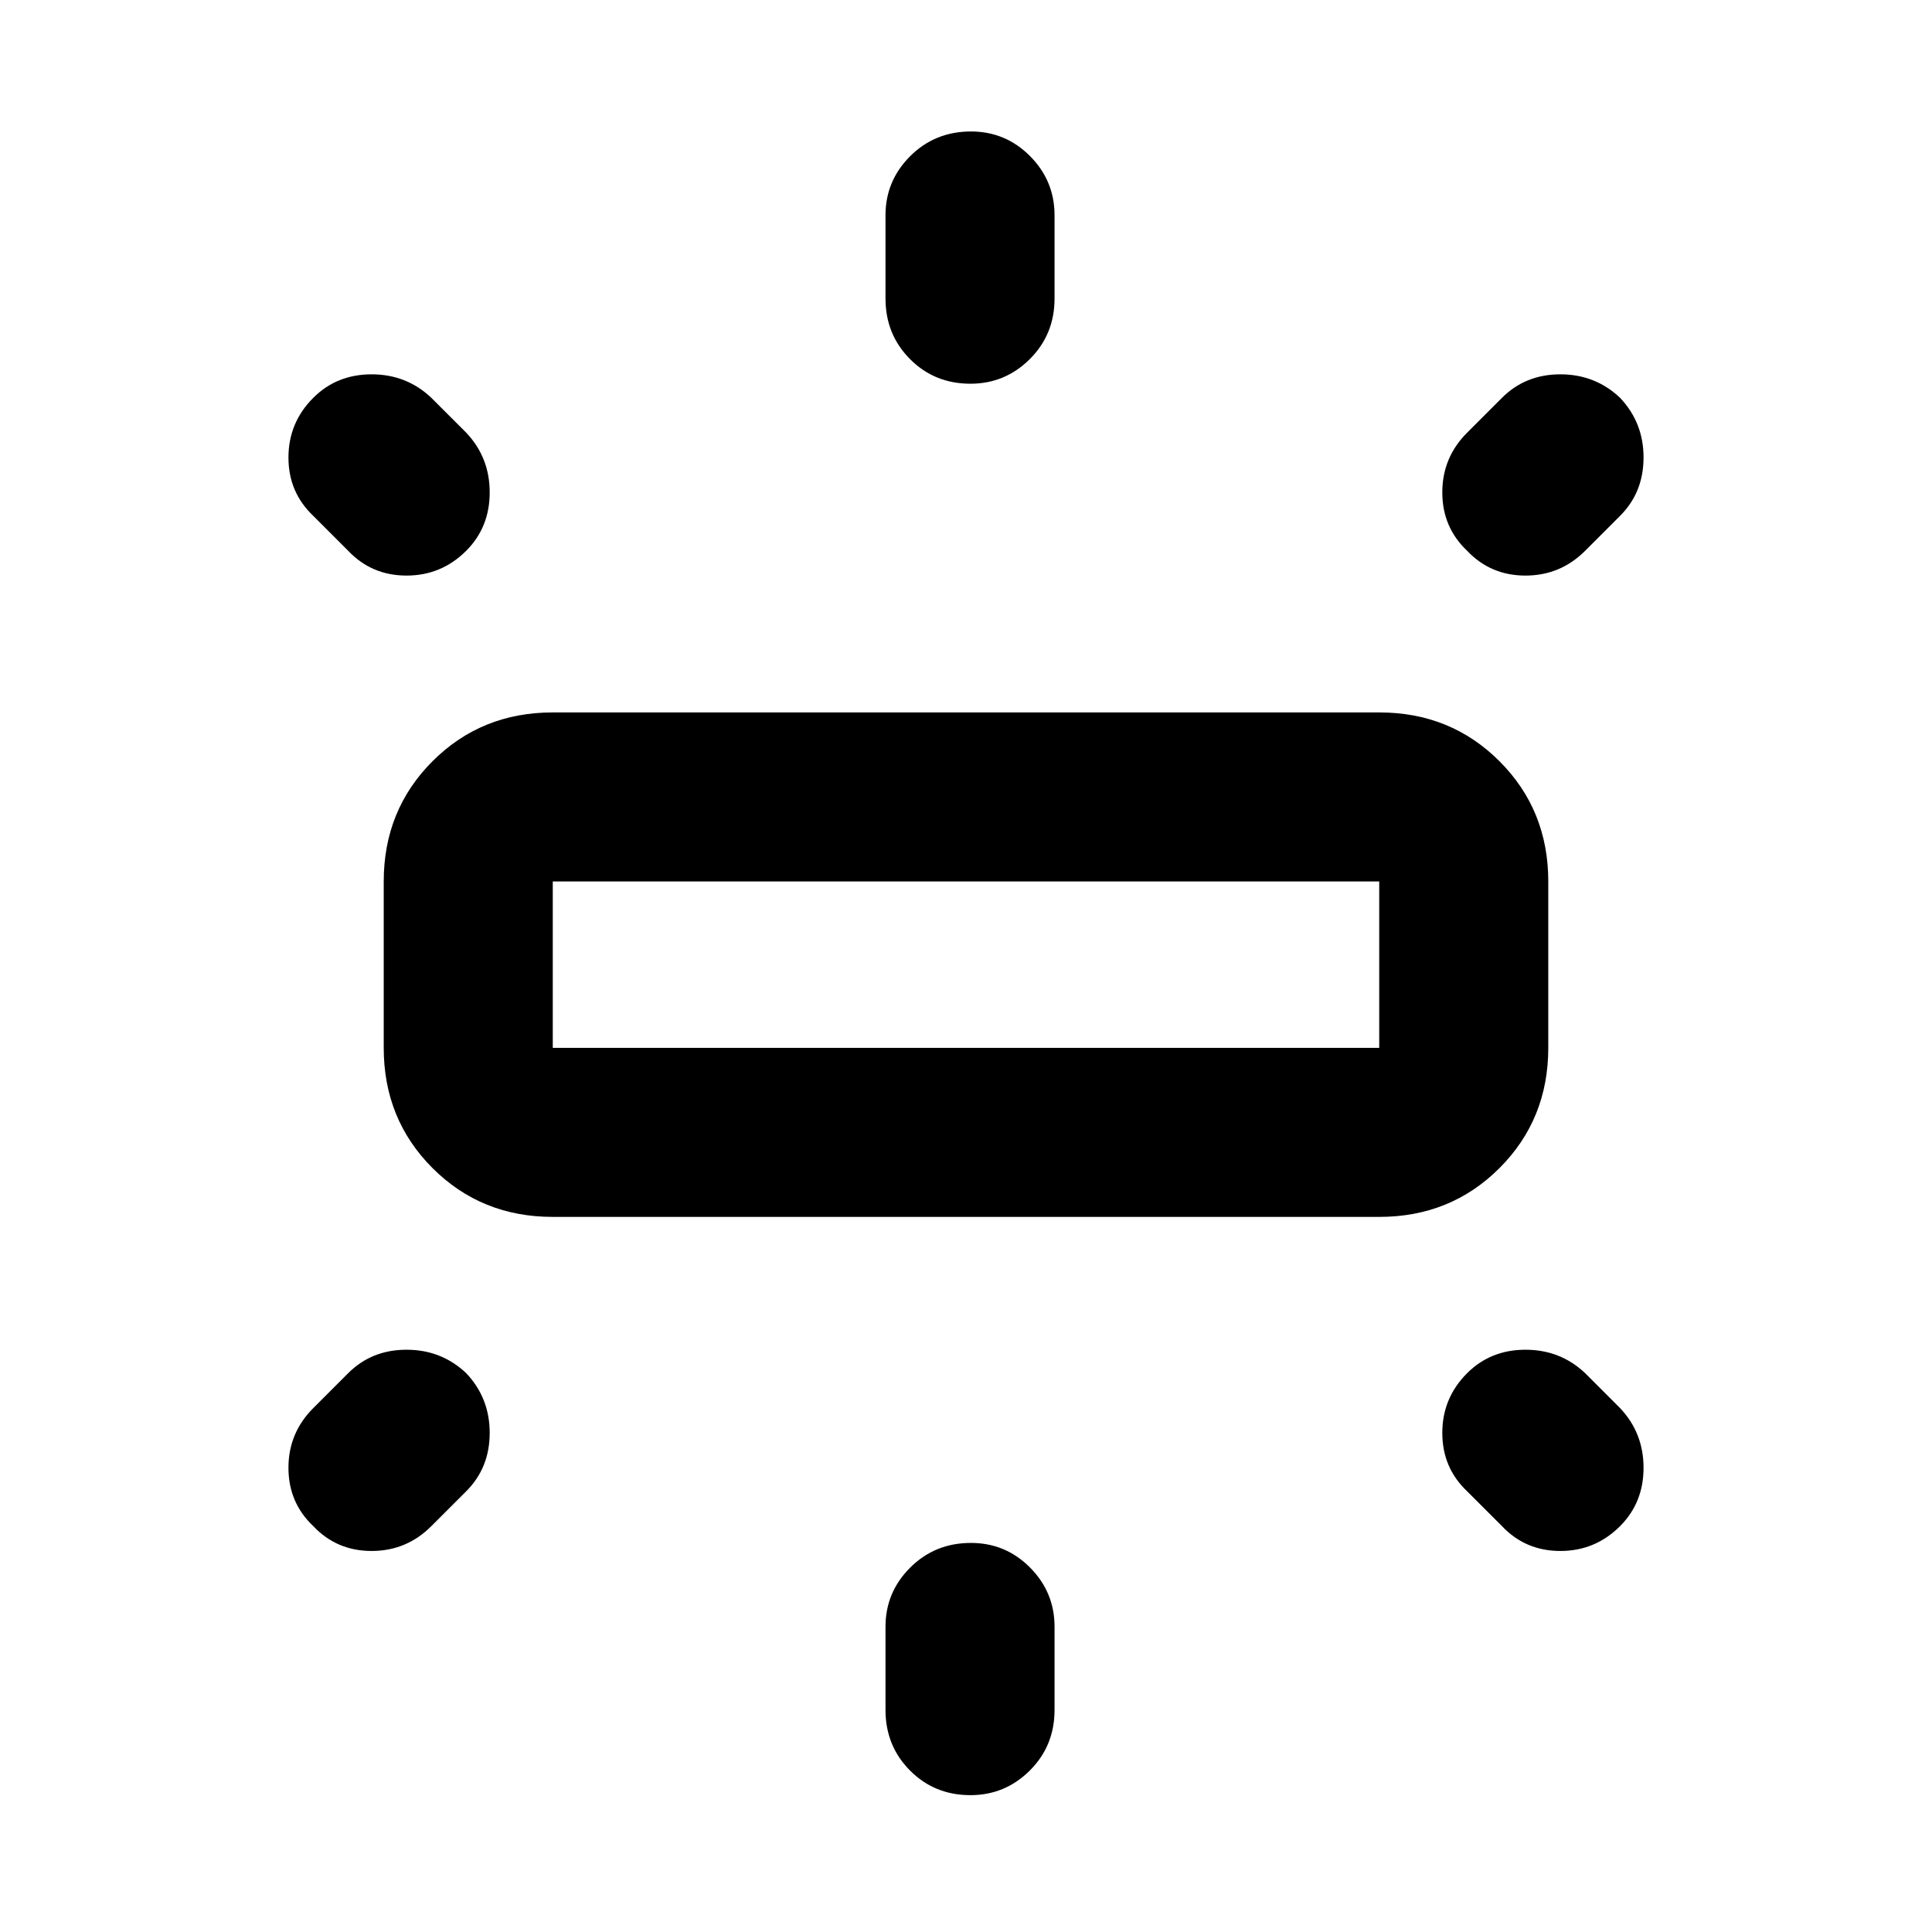 <svg xmlns="http://www.w3.org/2000/svg" height="40" viewBox="0 -960 960 960" width="40"><path d="M190.67-439.33V-522q0-35.5 24.25-59.75T274.67-606h410.66q35.5 0 59.75 24.25T769.33-522v82.67q0 35.5-24.25 59.75t-59.75 24.25H274.67q-35.5 0-59.75-24.25t-24.25-59.75ZM440-811.67V-853q0-17.17 12.28-29.42 12.29-12.25 30.17-12.25 17.22 0 29.38 12.25Q524-870.17 524-853v41.33q0 17.84-12.28 30.09-12.29 12.25-29.5 12.25-17.89 0-30.05-12.25Q440-793.83 440-811.67ZM729-745l17.33-17.33Q758-774 775.33-774q17.34 0 29.67 11.67 11.67 12.33 11.67 29.66 0 17.34-11.67 29l-17.33 17.34Q775.33-674 758-674q-17.33 0-29-12.33-12.33-11.67-12.33-29 0-17.34 12.33-29.67ZM440-110.33v-41.34q0-17.16 12.28-29.41 12.29-12.25 30.17-12.25 17.22 0 29.38 12.25Q524-168.83 524-151.67v41.34q0 17.83-12.28 30.08Q499.43-68 482.22-68q-17.89 0-30.05-12.25Q440-92.5 440-110.33Zm306.33-91.34L729-219q-12.33-11.67-12.33-29T729-277.67q11.67-11.66 29-11.66t29.67 11.66L805-260.33q11.67 12.33 11.67 29.66 0 17.34-11.67 29-12.33 12.34-29.67 12.34-17.33 0-29-12.34ZM173-686.33l-17.33-17.34q-12.34-11.66-12.34-29 0-17.33 12.34-29.66 11.66-11.67 29-11.67 17.33 0 29.66 11.67L231.67-745q11.66 12.33 11.66 29.67 0 17.33-11.66 29Q219.33-674 202-674q-17.33 0-29-12.33Zm-17.33 426L173-277.67q11.67-11.66 29-11.66t29.67 11.66q11.66 12.34 11.66 29.67 0 17.33-11.66 29l-17.34 17.33q-12.33 12.34-29.66 12.34-17.34 0-29-12.34-12.34-11.66-12.34-29 0-17.33 12.34-29.66Zm119-179h410.66V-522H274.67v82.67ZM480-480.67Z"/></svg>
